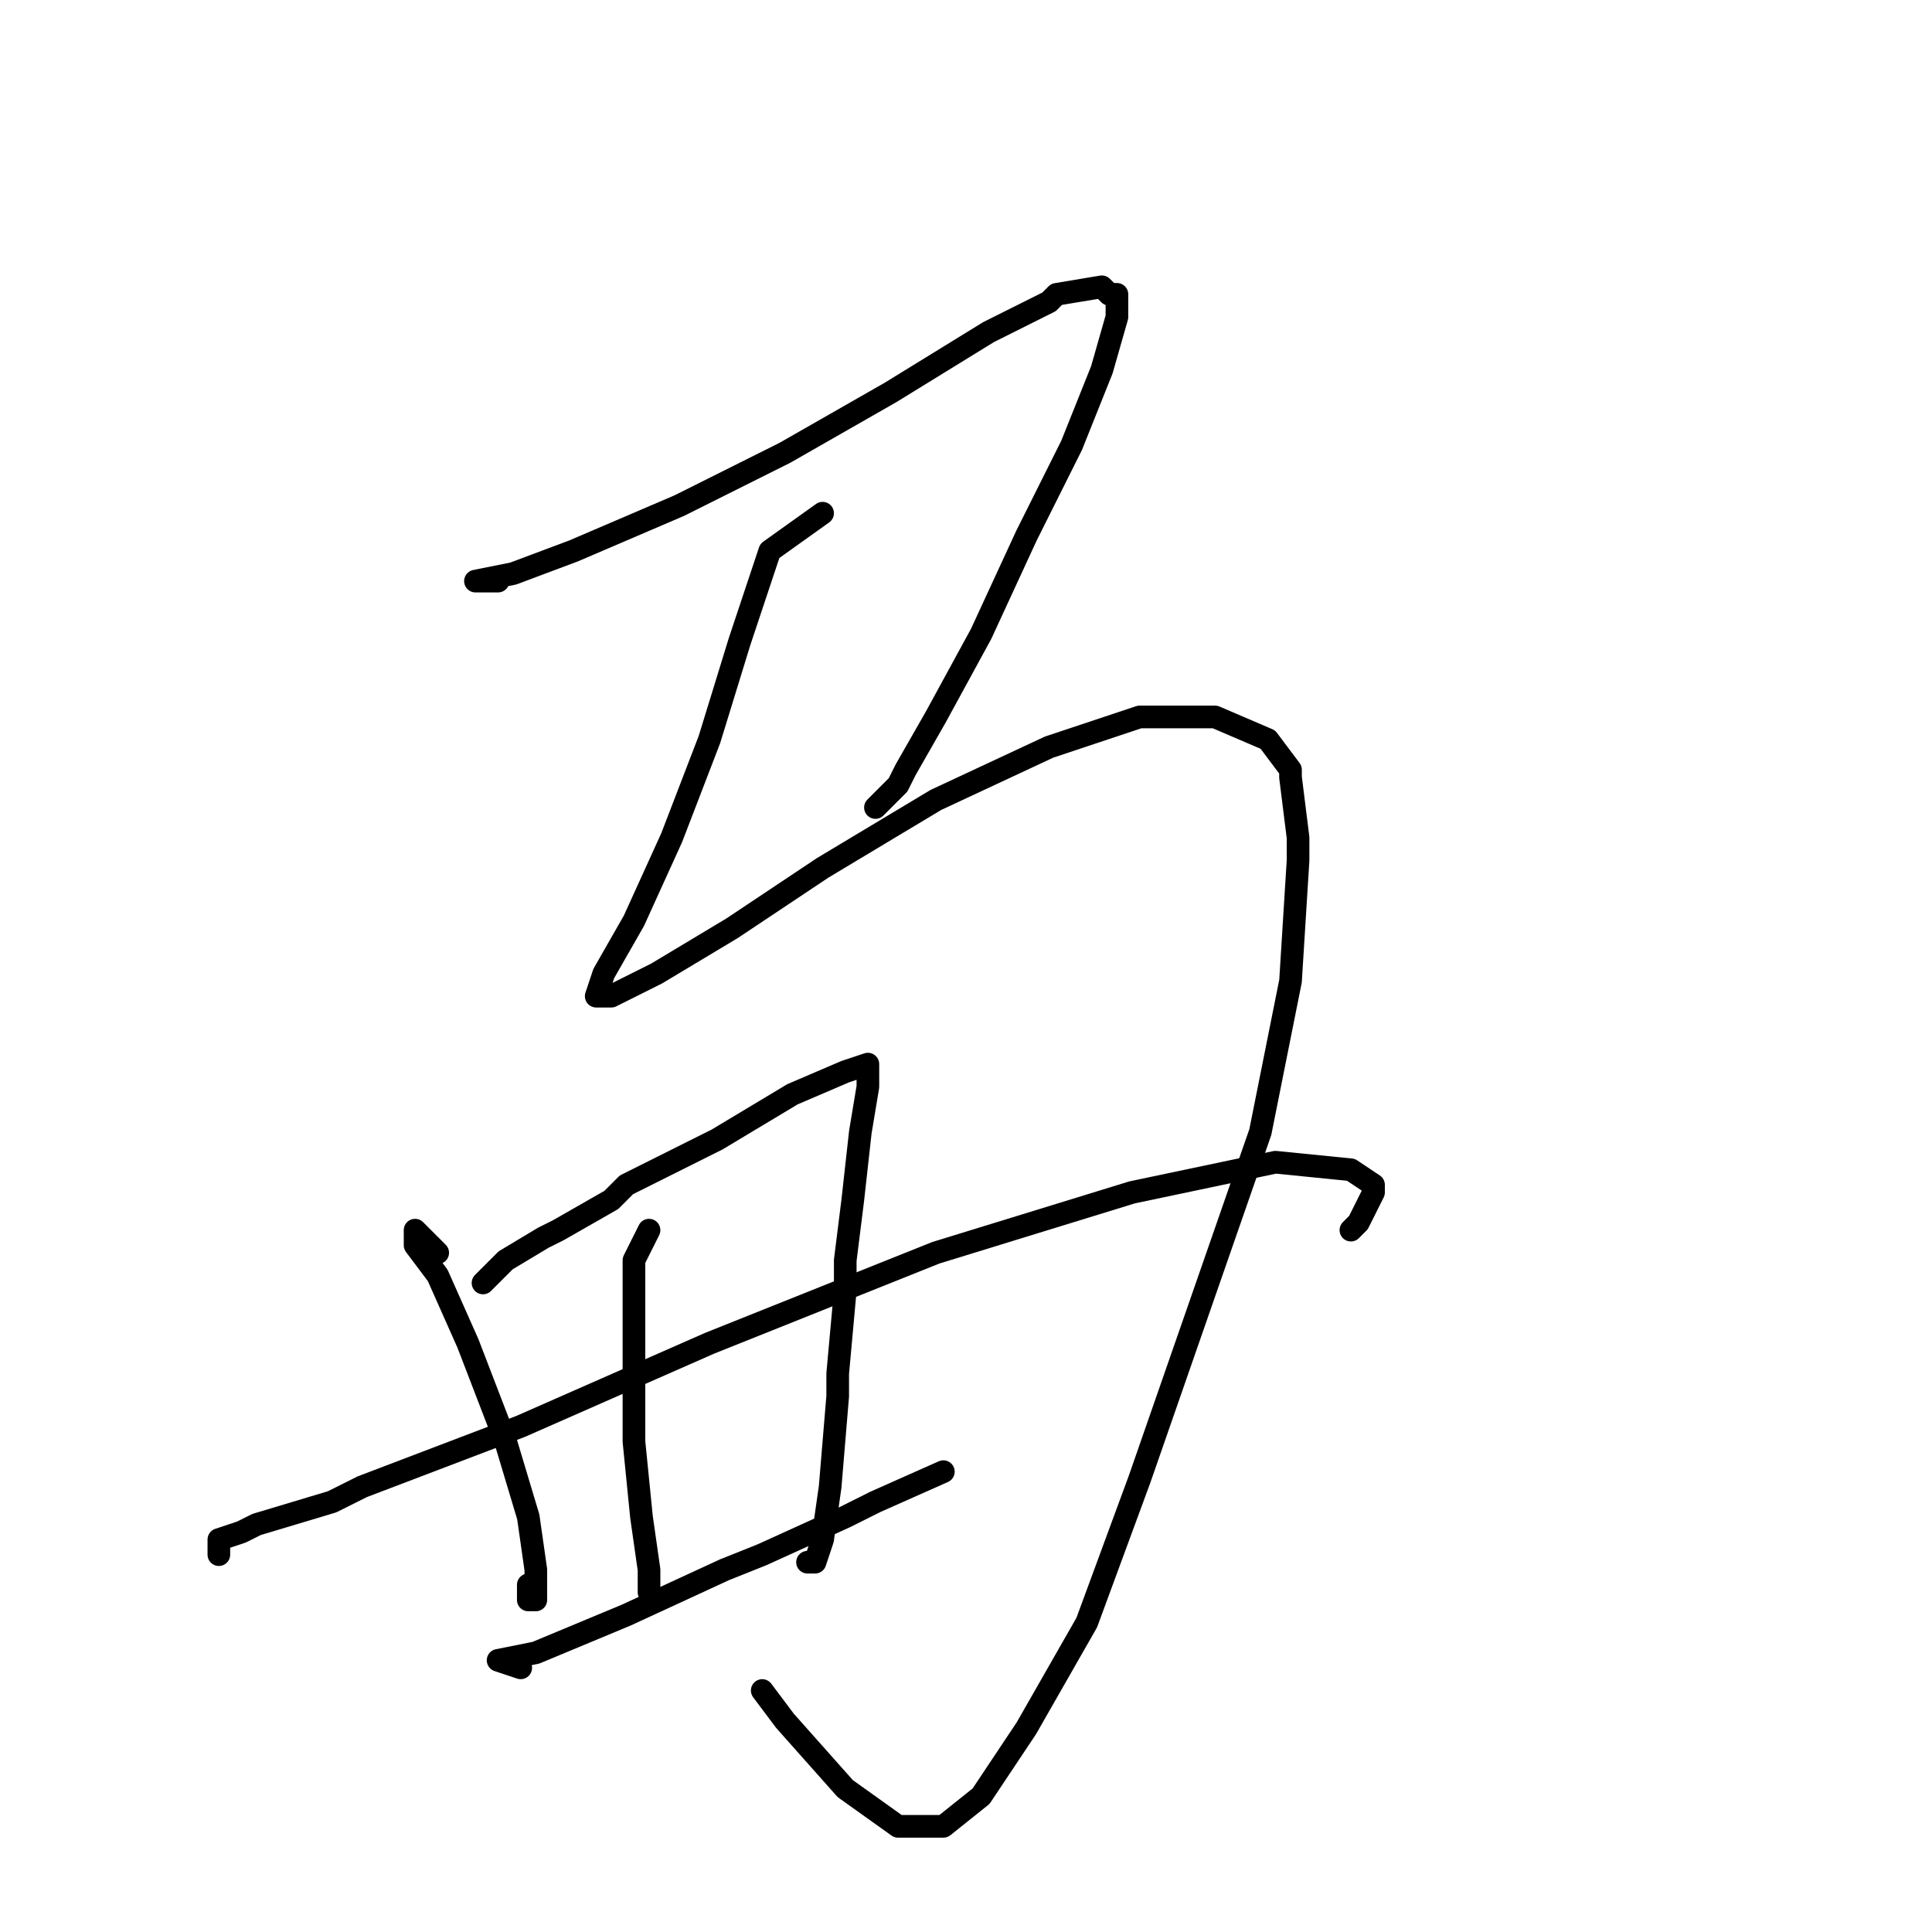 <?xml version="1.0" standalone="no"?>
    <svg width="256" height="256" xmlns="http://www.w3.org/2000/svg" version="1.1">
    <polyline stroke="black" stroke-width="3" stroke-linecap="round" fill="transparent" stroke-linejoin="round" points="66 77 63 77 68 76 76 73 90 67 104 60 118 52 131 44 139 40 140 39 146 38 147 39 148 39 148 42 146 49 142 59 136 71 130 84 124 95 120 102 119 104 116 107 116 107 " />
        <polyline stroke="black" stroke-width="3" stroke-linecap="round" fill="transparent" stroke-linejoin="round" points="109 68 102 73 98 85 94 98 89 111 84 122 80 129 79 132 80 132 81 132 85 130 87 129 97 123 109 115 124 106 139 99 151 95 161 95 168 98 171 102 171 103 172 111 172 114 171 130 167 150 159 173 151 196 144 215 136 229 130 238 125 242 121 242 119 242 112 237 104 228 101 224 101 224 " />
        <polyline stroke="black" stroke-width="3" stroke-linecap="round" fill="transparent" stroke-linejoin="round" points="58 166 55 163 55 165 58 169 62 178 67 191 70 201 71 208 71 212 70 212 70 210 70 210 " />
        <polyline stroke="black" stroke-width="3" stroke-linecap="round" fill="transparent" stroke-linejoin="round" points="64 170 67 167 72 164 74 163 81 159 83 157 95 151 105 145 112 142 115 141 115 144 114 150 113 159 112 167 112 171 111 182 111 185 110 197 109 204 108 207 107 207 107 207 " />
        <polyline stroke="black" stroke-width="3" stroke-linecap="round" fill="transparent" stroke-linejoin="round" points="86 163 84 167 84 180 84 191 85 201 86 208 86 211 86 211 " />
        <polyline stroke="black" stroke-width="3" stroke-linecap="round" fill="transparent" stroke-linejoin="round" points="29 206 29 204 32 203 34 202 44 199 48 197 69 189 94 178 124 166 150 158 169 154 179 155 182 157 182 158 180 162 179 163 179 163 " />
        <polyline stroke="black" stroke-width="3" stroke-linecap="round" fill="transparent" stroke-linejoin="round" points="69 221 66 220 71 219 83 214 96 208 101 206 112 201 116 199 125 195 125 195 " />
        </svg>